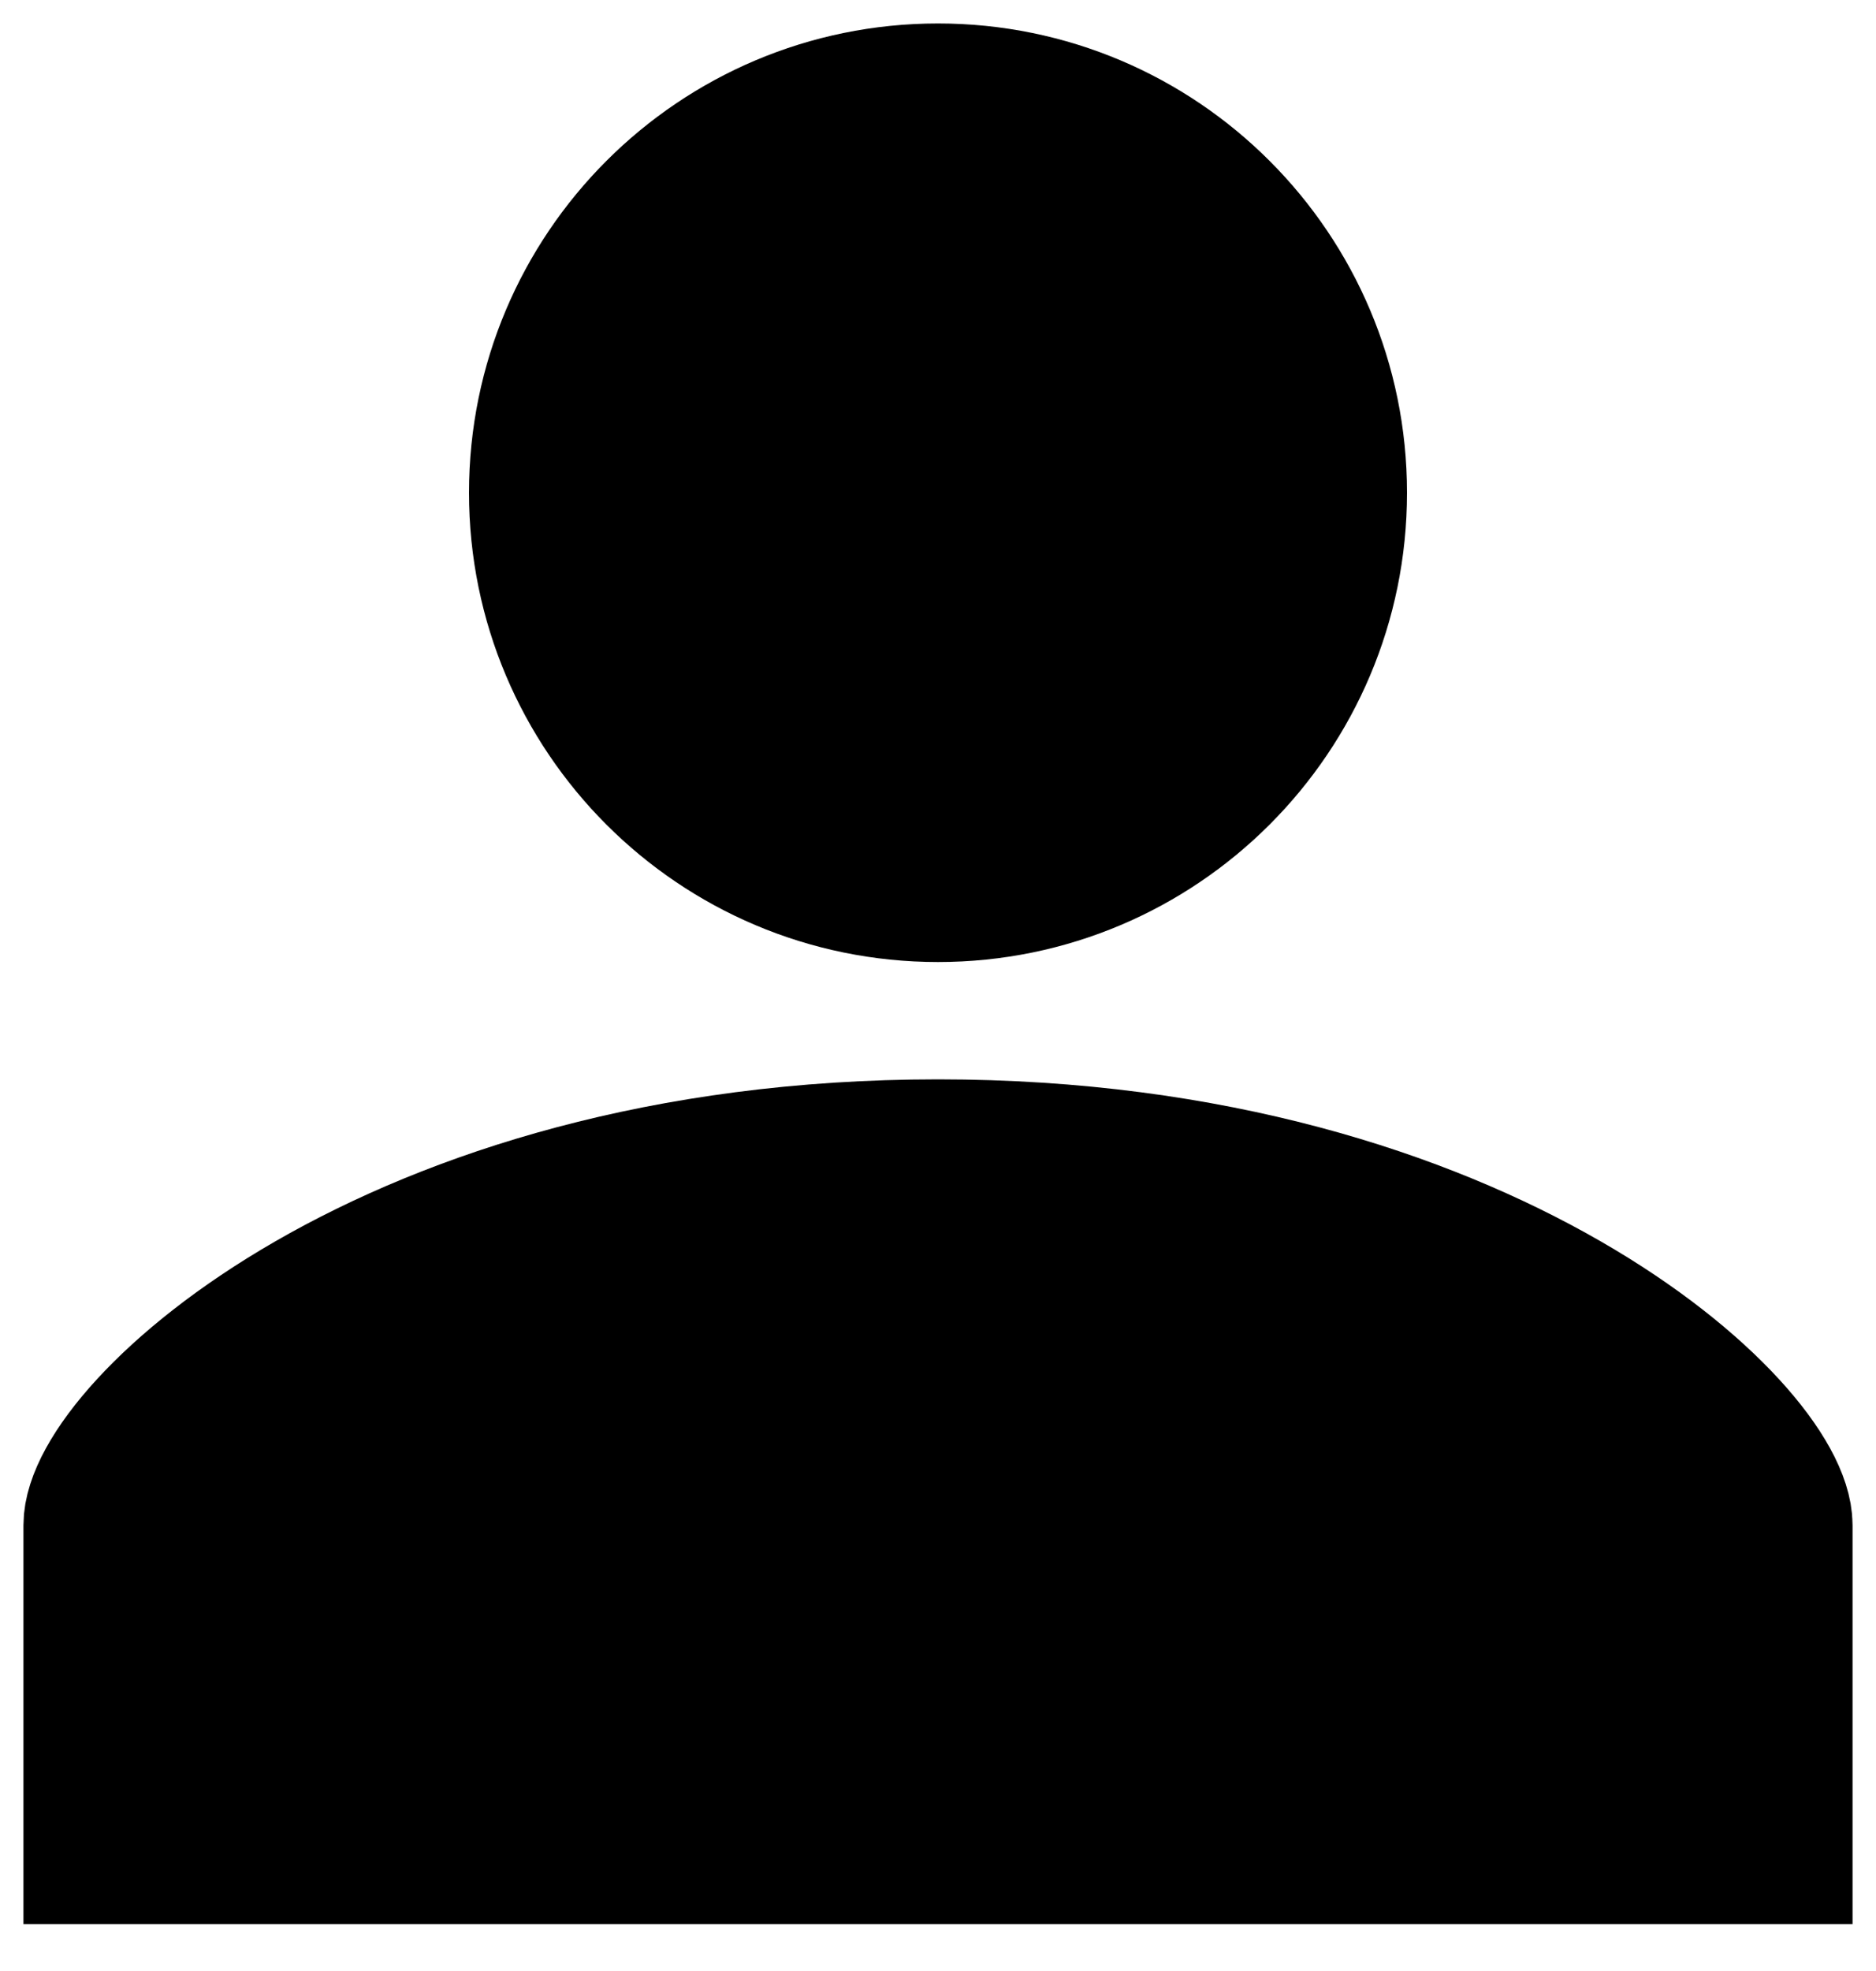 <svg width="20" height="21" viewBox="0 0 20 21" fill="none" xmlns="http://www.w3.org/2000/svg">
<path d="M19 19.75H1V16.25C1 15.25 4.162 12.25 10 12.25C15.838 12.25 19 15.25 19 16.25V19.75Z" fill="black"/>
<path d="M10 9.5C12.347 9.5 14.25 7.597 14.25 5.25C14.25 2.903 12.347 1 10 1C7.653 1 5.75 2.903 5.75 5.25C5.75 7.597 7.653 9.5 10 9.5Z" fill="black"/>
<path d="M19 19.75H1V16.25C1 15.25 4.162 12.25 10 12.25C15.838 12.25 19 15.25 19 16.25V19.75Z" stroke="black" stroke-width="1.5"/>
<path d="M10 9.5C12.347 9.5 14.25 7.597 14.25 5.25C14.25 2.903 12.347 1 10 1C7.653 1 5.75 2.903 5.75 5.25C5.75 7.597 7.653 9.5 10 9.5Z" stroke="black" stroke-width="1.5"/>
</svg>
